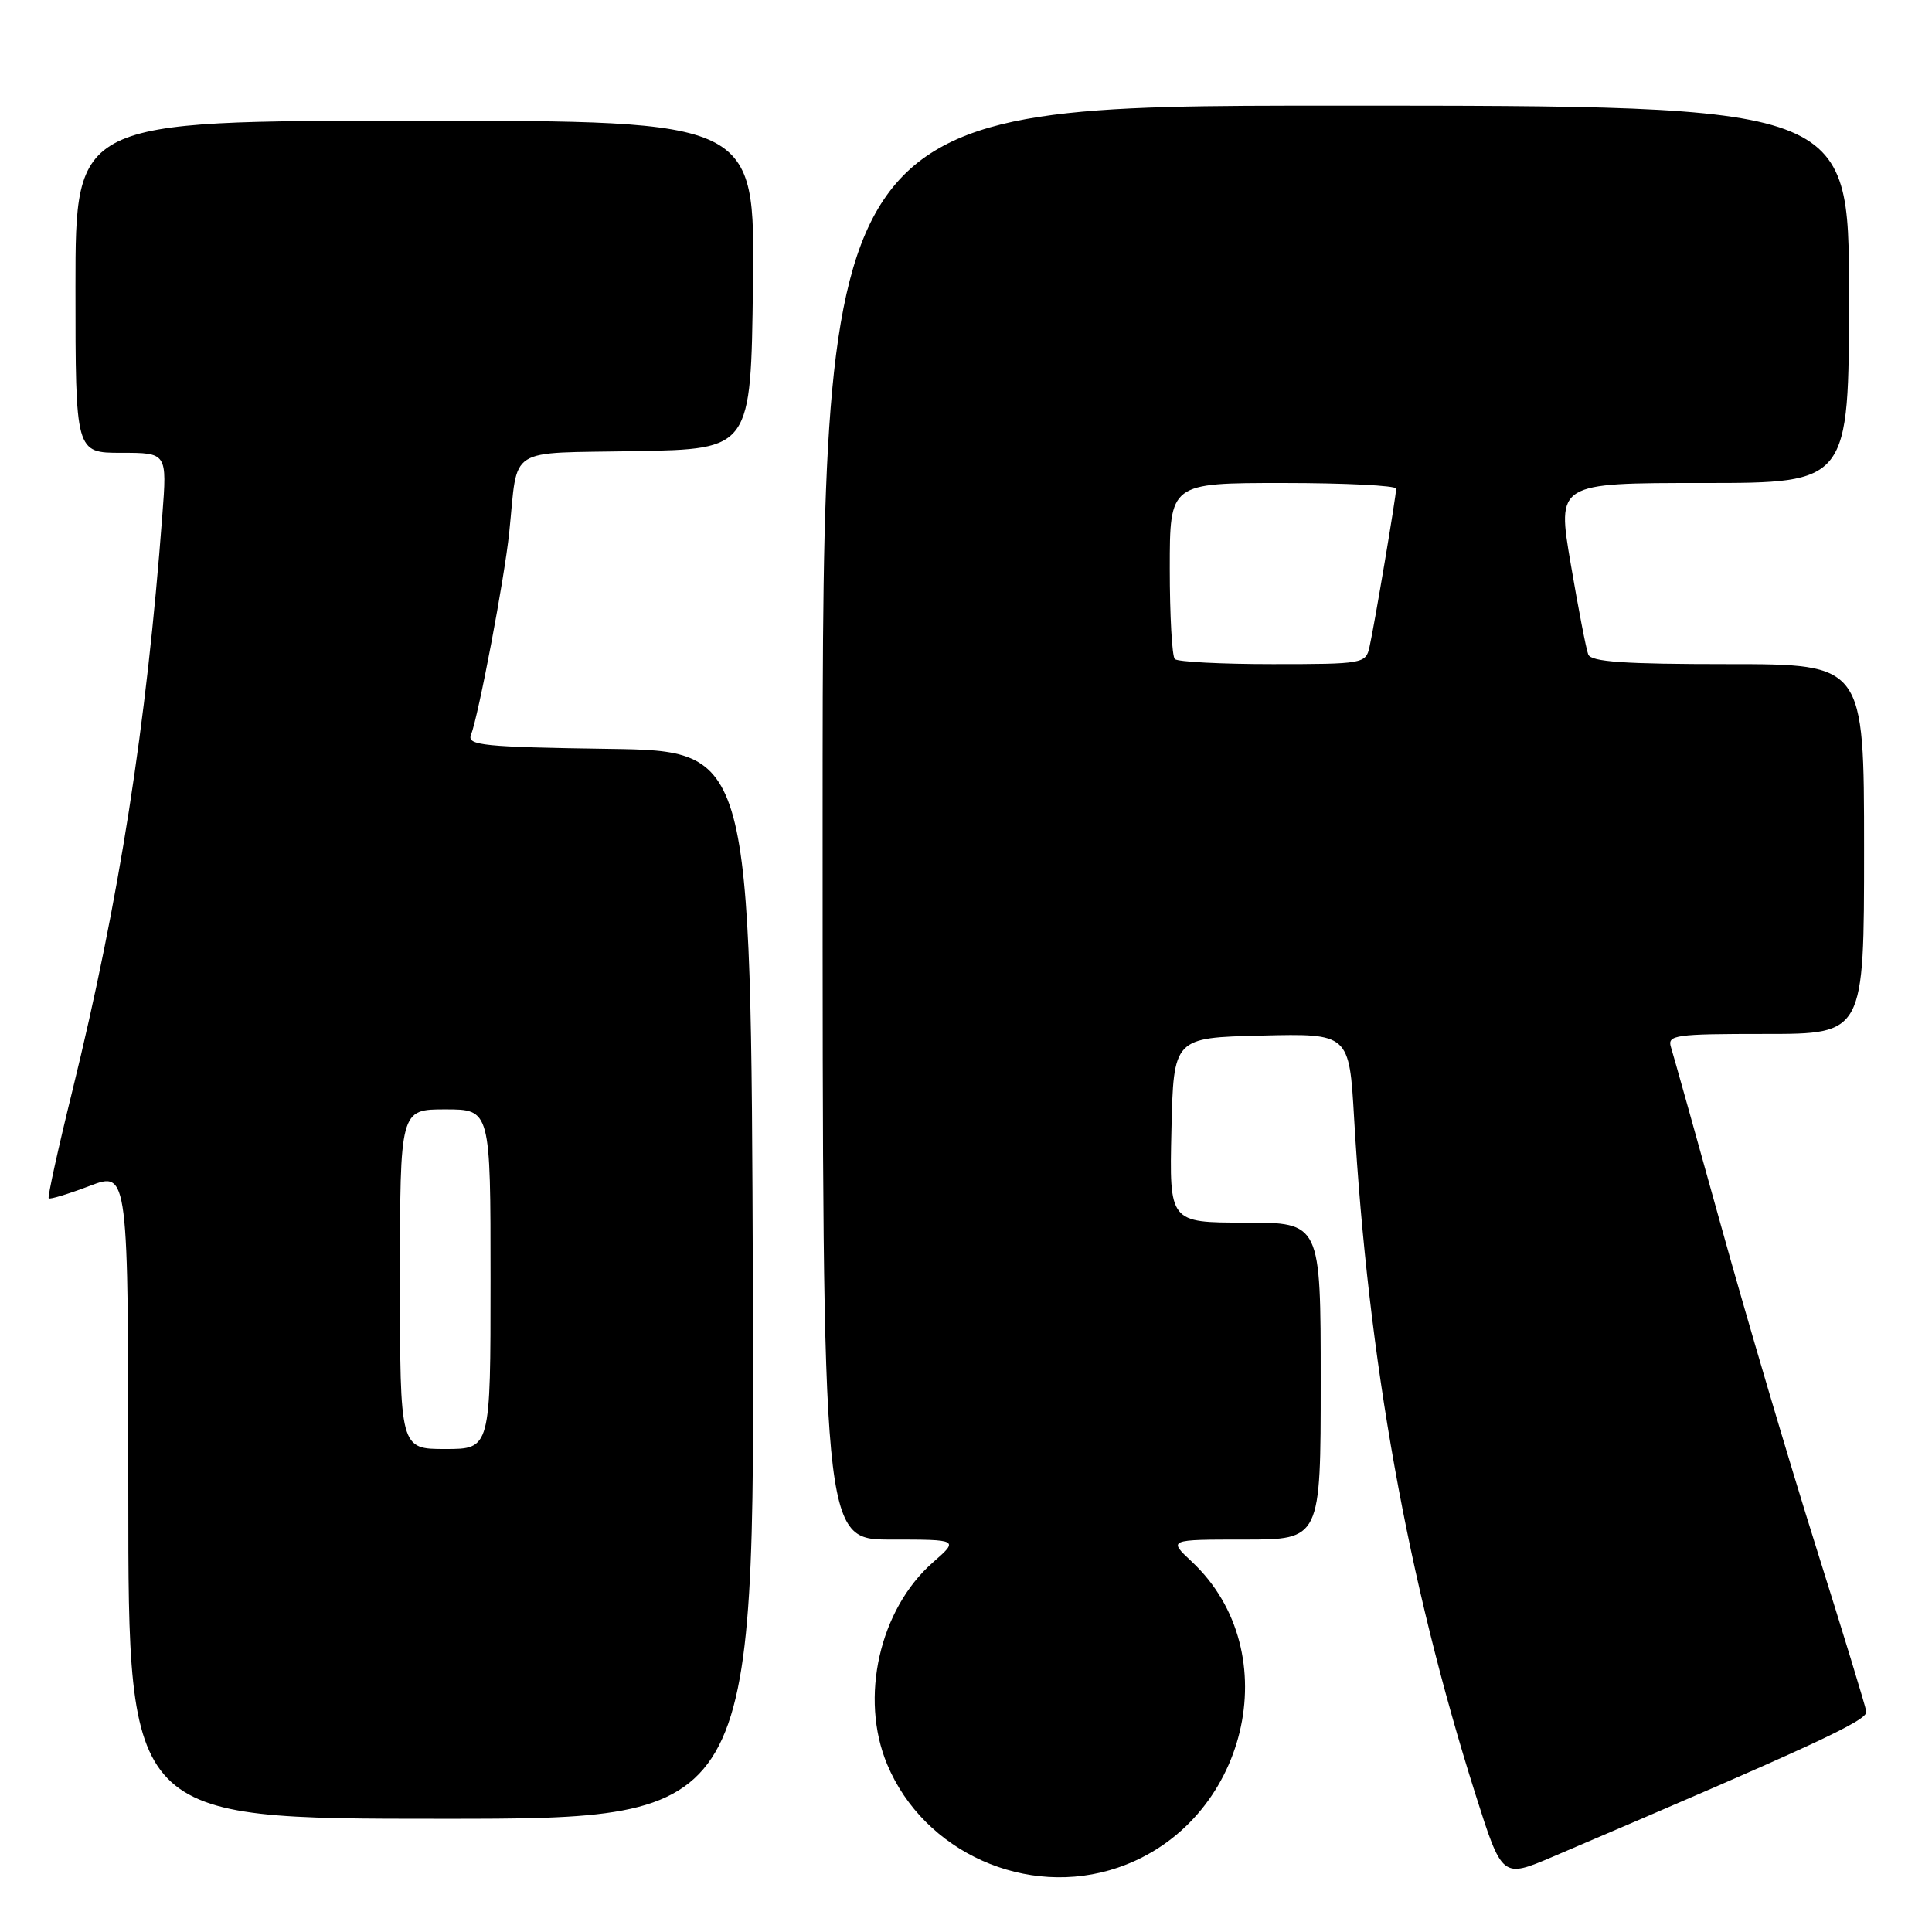 <?xml version="1.0" encoding="UTF-8" standalone="no"?>
<!DOCTYPE svg PUBLIC "-//W3C//DTD SVG 1.1//EN" "http://www.w3.org/Graphics/SVG/1.1/DTD/svg11.dtd" >
<svg xmlns="http://www.w3.org/2000/svg" xmlns:xlink="http://www.w3.org/1999/xlink" version="1.1" viewBox="0 0 256 256">
 <g >
 <path fill="currentColor"
d=" M 148.13 247.47 C 165.27 241.63 170.75 218.91 157.90 206.91 C 154.79 204.00 154.79 204.00 164.89 204.00 C 175.00 204.00 175.00 204.00 175.00 183.00 C 175.00 162.00 175.00 162.00 164.97 162.00 C 154.94 162.00 154.94 162.00 155.22 149.75 C 155.50 137.50 155.50 137.50 167.14 137.22 C 178.78 136.94 178.78 136.94 179.43 148.22 C 181.30 180.34 186.50 209.31 195.50 237.74 C 199.04 248.89 199.04 248.89 205.77 246.02 C 240.25 231.31 247.48 227.97 247.30 226.80 C 247.19 226.09 244.19 216.28 240.64 205.00 C 237.09 193.72 231.43 174.60 228.07 162.50 C 224.71 150.40 221.71 139.71 221.41 138.75 C 220.91 137.14 221.95 137.00 233.93 137.00 C 247.00 137.00 247.00 137.00 247.00 112.50 C 247.00 88.00 247.00 88.00 228.97 88.00 C 215.22 88.00 210.82 87.70 210.45 86.72 C 210.17 86.01 209.13 80.61 208.13 74.72 C 206.30 64.00 206.30 64.00 225.65 64.00 C 245.00 64.00 245.00 64.00 245.00 39.00 C 245.00 14.00 245.00 14.00 177.00 14.00 C 109.00 14.00 109.00 14.00 109.00 109.00 C 109.00 204.00 109.00 204.00 118.03 204.00 C 127.07 204.00 127.07 204.00 123.60 207.04 C 116.53 213.26 113.88 224.97 117.55 233.78 C 122.42 245.46 136.08 251.58 148.13 247.47 Z  M 99.76 170.25 C 99.50 99.50 99.50 99.50 80.65 99.23 C 64.12 98.99 61.88 98.76 62.40 97.41 C 63.44 94.68 66.84 76.70 67.48 70.50 C 68.68 58.96 66.91 60.09 84.26 59.78 C 99.50 59.50 99.50 59.50 99.77 37.75 C 100.04 16.00 100.04 16.00 55.02 16.00 C 10.00 16.00 10.00 16.00 10.00 38.00 C 10.00 60.00 10.00 60.00 16.07 60.00 C 22.14 60.00 22.14 60.00 21.51 68.25 C 19.41 96.17 15.79 119.27 9.60 144.49 C 7.70 152.19 6.29 158.62 6.45 158.79 C 6.62 158.95 9.06 158.21 11.88 157.14 C 17.00 155.19 17.00 155.19 17.00 198.10 C 17.00 241.00 17.00 241.00 58.51 241.00 C 100.01 241.00 100.01 241.00 99.76 170.25 Z  M 155.67 87.33 C 155.30 86.97 155.00 81.57 155.00 75.33 C 155.00 64.00 155.00 64.00 170.00 64.00 C 178.25 64.00 185.00 64.34 185.00 64.75 C 184.99 65.73 182.12 82.83 181.46 85.75 C 180.98 87.93 180.60 88.00 168.65 88.00 C 161.87 88.00 156.03 87.70 155.67 87.33 Z  M 53.00 169.50 C 53.00 147.00 53.00 147.00 59.00 147.00 C 65.00 147.00 65.00 147.00 65.00 169.50 C 65.00 192.00 65.00 192.00 59.00 192.00 C 53.00 192.00 53.00 192.00 53.00 169.50 Z "/>
</g>
</svg>